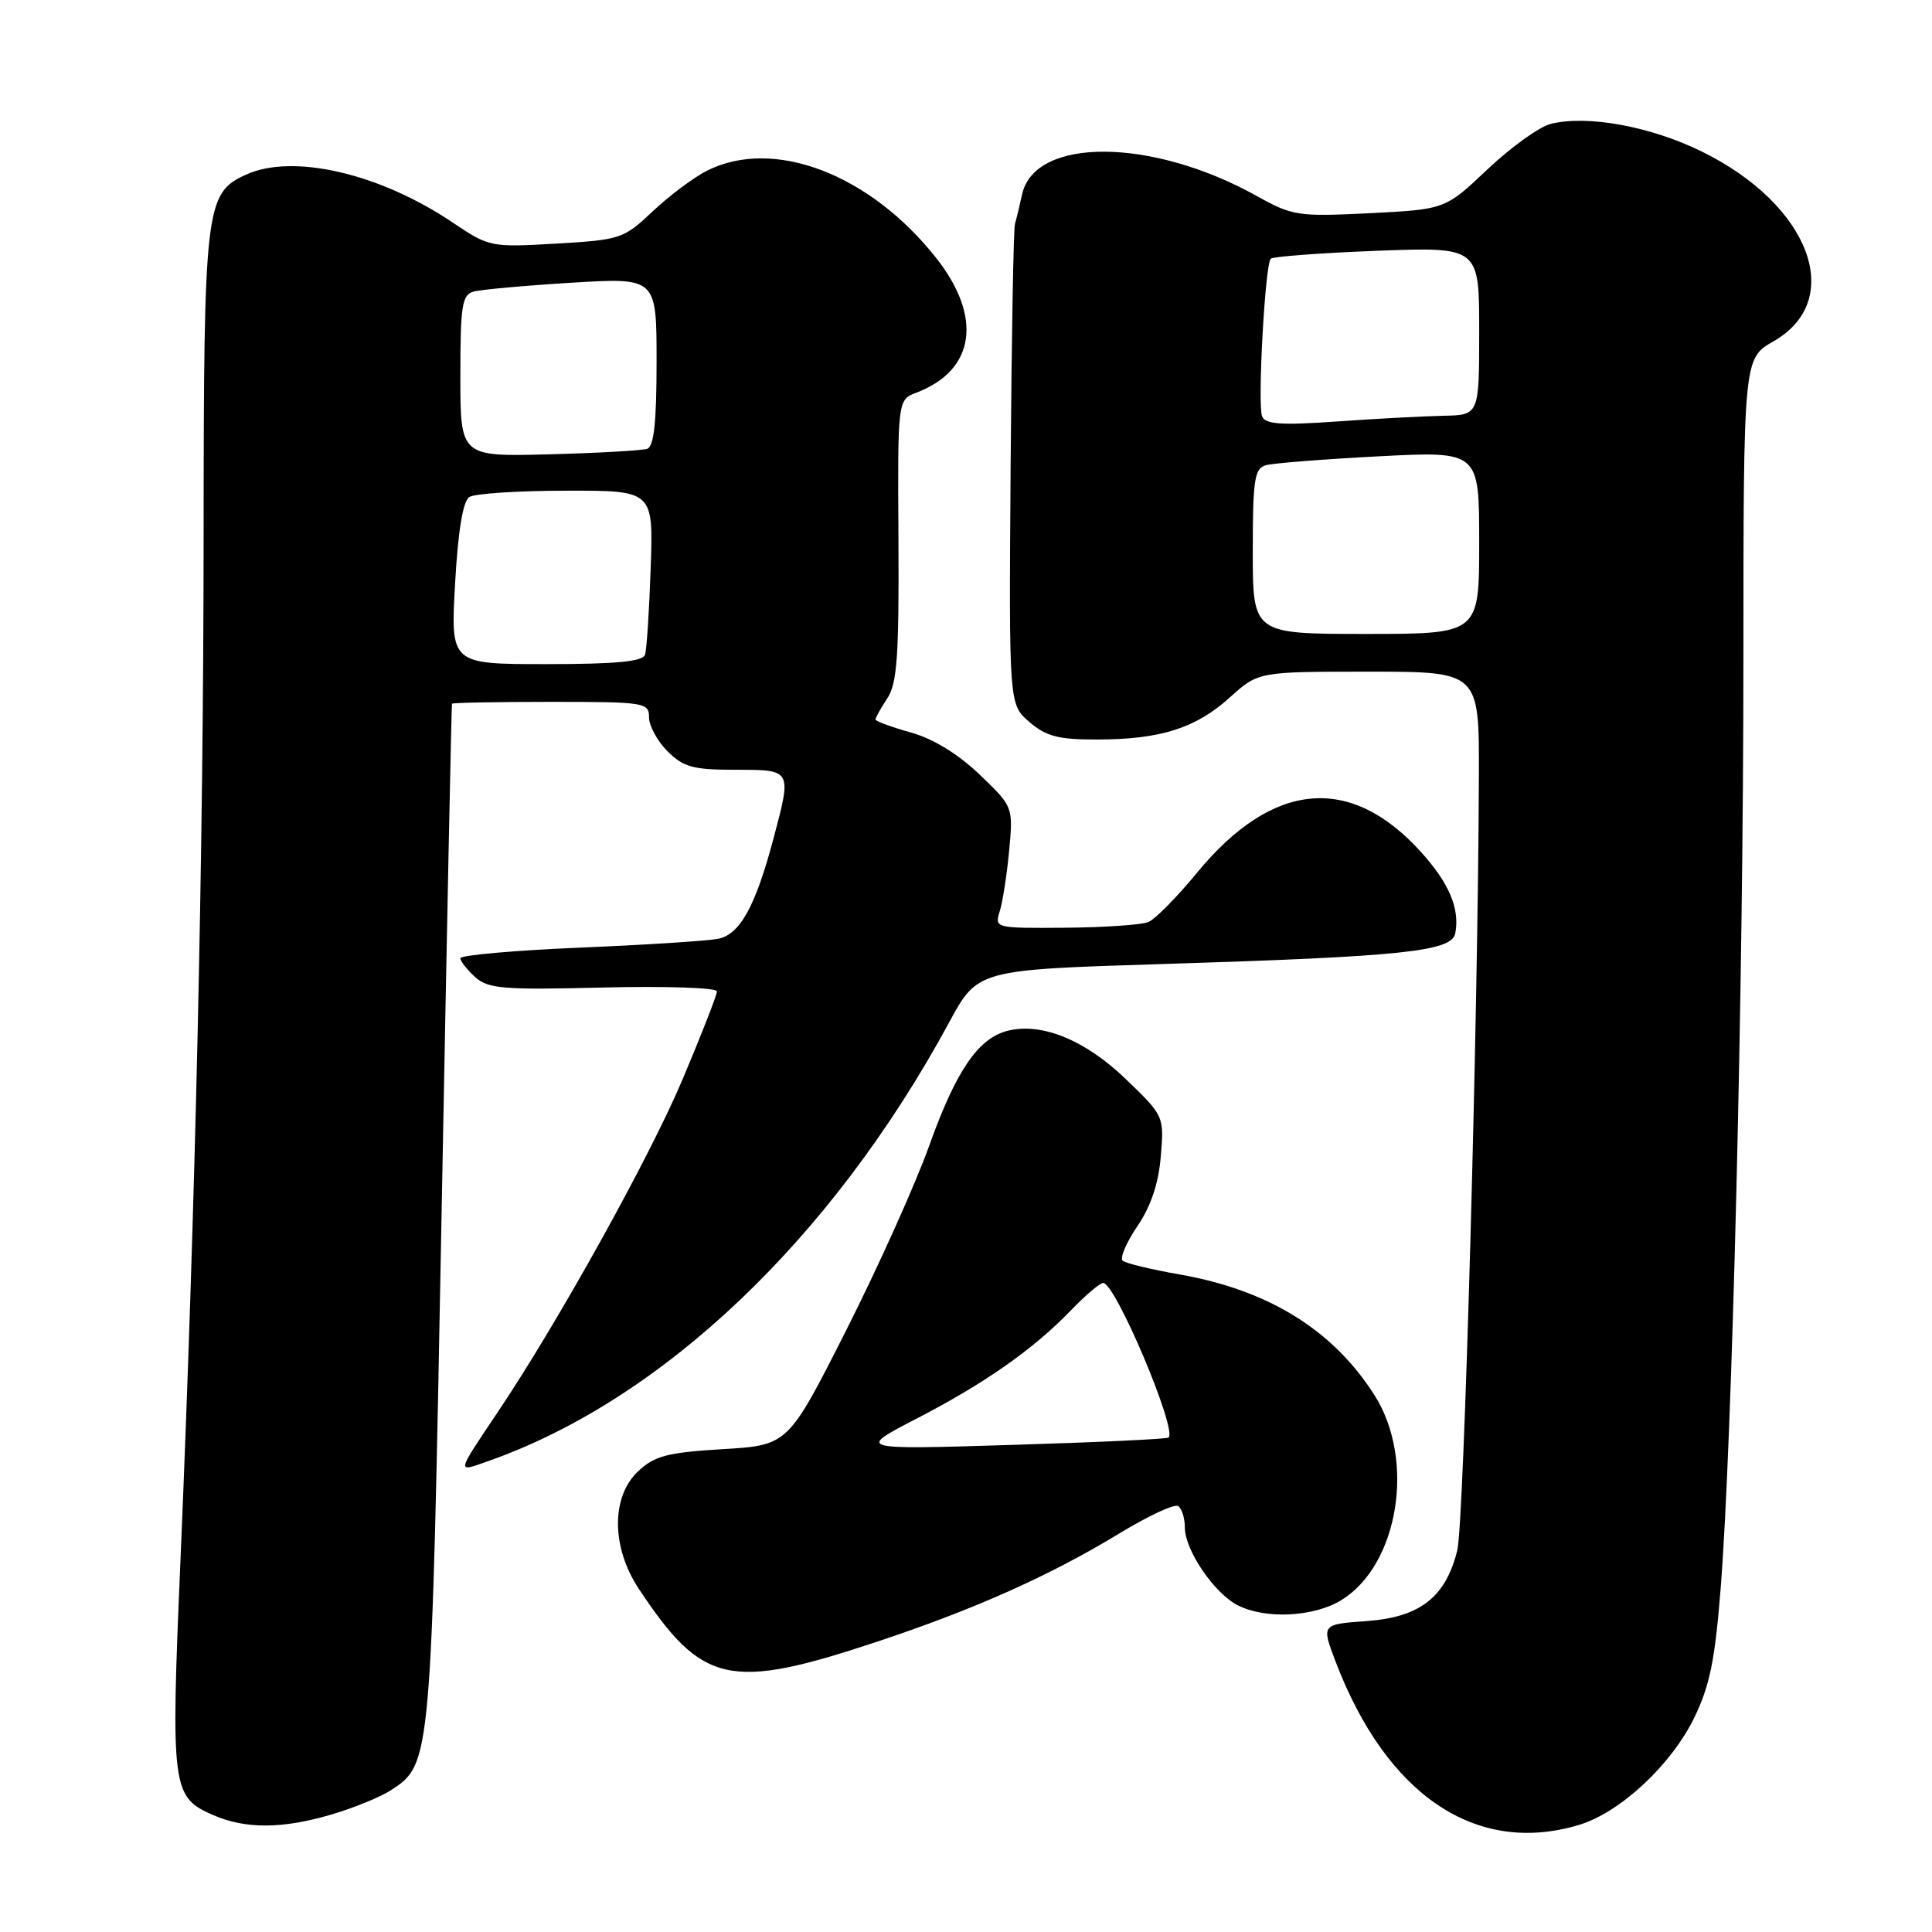 <?xml version="1.0" encoding="UTF-8" standalone="no"?>
<!DOCTYPE svg PUBLIC "-//W3C//DTD SVG 1.1//EN" "http://www.w3.org/Graphics/SVG/1.1/DTD/svg11.dtd" >
<svg xmlns="http://www.w3.org/2000/svg" xmlns:xlink="http://www.w3.org/1999/xlink" version="1.1" viewBox="0 0 256 256">
 <g >
 <path fill="currentColor"
d=" M 209.19 241.82 C 214.65 240.19 221.40 233.92 224.48 227.64 C 226.55 223.40 227.25 219.95 228.00 210.42 C 229.53 191.07 231.01 130.50 231.01 87.50 C 231.02 47.50 231.02 47.50 234.99 45.23 C 244.59 39.75 239.84 27.14 225.54 20.10 C 218.73 16.74 210.31 15.20 205.46 16.42 C 203.97 16.80 200.21 19.50 197.12 22.42 C 191.50 27.74 191.50 27.74 181.51 28.25 C 171.98 28.72 171.29 28.62 166.51 25.96 C 152.63 18.23 137.10 18.13 135.43 25.77 C 135.10 27.27 134.68 29.02 134.49 29.65 C 134.29 30.29 134.04 44.87 133.91 62.07 C 133.69 93.34 133.69 93.34 136.40 95.67 C 138.61 97.57 140.25 98.00 145.31 97.99 C 153.73 97.99 158.44 96.50 162.94 92.43 C 166.74 89.00 166.74 89.00 181.37 89.00 C 196.00 89.00 196.00 89.00 195.96 102.75 C 195.86 134.66 193.99 201.80 193.10 205.41 C 191.57 211.63 188.17 214.29 181.09 214.80 C 175.10 215.23 175.10 215.23 176.95 220.11 C 183.71 237.89 195.60 245.90 209.19 241.82 Z  M 43.99 240.41 C 46.94 239.54 50.45 238.09 51.81 237.21 C 57.15 233.70 57.15 233.71 58.51 161.00 C 59.20 123.88 59.82 93.39 59.89 93.25 C 59.95 93.11 65.85 93.00 73.00 93.00 C 85.43 93.00 86.00 93.09 86.00 95.05 C 86.00 96.17 87.10 98.20 88.45 99.55 C 90.56 101.65 91.84 102.00 97.45 102.00 C 104.95 102.00 104.92 101.95 102.52 111.00 C 100.10 120.12 98.05 123.84 95.12 124.40 C 93.68 124.68 85.41 125.21 76.75 125.57 C 68.09 125.94 61.00 126.57 61.00 126.97 C 61.00 127.36 61.88 128.48 62.95 129.46 C 64.67 131.02 66.65 131.18 79.95 130.85 C 88.23 130.65 95.00 130.88 95.00 131.36 C 95.00 131.84 92.95 137.09 90.44 143.03 C 86.11 153.30 73.99 175.13 66.03 187.00 C 60.37 195.44 60.44 195.11 64.76 193.58 C 87.84 185.44 110.26 164.09 125.75 135.50 C 129.54 128.50 129.54 128.50 154.02 127.74 C 185.93 126.75 192.37 126.07 192.83 123.67 C 193.45 120.41 192.03 117.03 188.30 112.91 C 178.92 102.52 168.60 103.48 158.58 115.68 C 155.95 118.88 153.06 121.81 152.15 122.18 C 151.24 122.55 146.29 122.89 141.13 122.93 C 131.86 123.00 131.77 122.98 132.47 120.75 C 132.86 119.51 133.42 115.89 133.72 112.70 C 134.25 106.89 134.25 106.89 129.79 102.62 C 126.94 99.90 123.65 97.88 120.67 97.05 C 118.10 96.33 116.00 95.56 116.00 95.33 C 116.00 95.11 116.71 93.85 117.58 92.52 C 118.88 90.54 119.13 86.90 119.05 71.55 C 118.94 52.97 118.94 52.97 121.43 52.03 C 129.21 49.07 130.24 42.01 124.03 34.16 C 115.24 23.04 102.50 18.19 93.70 22.61 C 91.94 23.49 88.70 25.92 86.50 27.99 C 82.63 31.65 82.22 31.78 73.69 32.28 C 65.01 32.78 64.81 32.74 59.96 29.47 C 50.30 22.97 38.80 20.31 32.60 23.14 C 27.20 25.60 27.00 27.27 26.98 71.15 C 26.96 113.17 25.89 160.20 23.91 206.82 C 22.62 237.02 22.76 238.12 28.25 240.51 C 32.55 242.38 37.46 242.35 43.99 240.41 Z  M 116.23 217.53 C 129.12 213.25 139.13 208.78 148.35 203.17 C 152.12 200.88 155.60 199.25 156.10 199.56 C 156.59 199.87 157.00 201.15 157.00 202.41 C 157.00 205.41 160.90 211.14 164.03 212.72 C 167.70 214.58 174.06 214.26 177.71 212.04 C 185.32 207.39 187.59 193.48 182.14 184.89 C 176.67 176.26 168.12 170.95 156.35 168.88 C 152.58 168.22 149.17 167.40 148.76 167.05 C 148.36 166.71 149.23 164.66 150.70 162.49 C 152.50 159.84 153.52 156.82 153.81 153.22 C 154.26 147.91 154.23 147.85 149.19 143.00 C 143.82 137.82 138.04 135.45 133.53 136.58 C 129.61 137.57 126.68 141.86 123.10 151.88 C 121.29 156.93 116.35 167.91 112.12 176.28 C 104.42 191.50 104.42 191.50 95.77 192.02 C 88.42 192.46 86.73 192.91 84.56 194.95 C 80.96 198.33 81.00 205.02 84.64 210.52 C 93.08 223.24 96.65 224.03 116.23 217.53 Z  M 166.00 73.07 C 166.00 63.51 166.22 62.07 167.75 61.64 C 168.71 61.37 175.46 60.84 182.75 60.46 C 196.00 59.78 196.00 59.78 196.00 71.89 C 196.00 84.00 196.00 84.00 181.00 84.00 C 166.00 84.00 166.00 84.00 166.00 73.07 Z  M 167.23 55.16 C 166.61 53.54 167.63 35.04 168.38 34.28 C 168.68 33.99 175.01 33.52 182.46 33.23 C 196.00 32.72 196.00 32.72 196.00 43.86 C 196.00 55.00 196.00 55.00 191.25 55.09 C 188.64 55.15 182.28 55.48 177.12 55.85 C 169.73 56.37 167.64 56.22 167.23 55.16 Z  M 60.30 77.34 C 60.70 70.26 61.34 66.40 62.20 65.85 C 62.92 65.40 68.69 65.02 75.04 65.02 C 86.57 65.00 86.57 65.00 86.22 75.25 C 86.03 80.89 85.69 86.06 85.47 86.75 C 85.17 87.66 81.64 88.00 72.38 88.00 C 59.70 88.00 59.70 88.00 60.30 77.34 Z  M 61.00 49.82 C 61.00 40.50 61.22 39.07 62.75 38.64 C 63.71 38.37 69.56 37.84 75.75 37.46 C 87.00 36.78 87.00 36.78 87.00 47.92 C 87.00 55.95 86.65 59.18 85.75 59.47 C 85.06 59.70 79.21 60.03 72.75 60.20 C 61.00 60.51 61.00 60.51 61.00 49.82 Z  M 121.48 187.96 C 130.54 183.27 136.94 178.78 141.95 173.58 C 143.84 171.61 145.75 170.00 146.18 170.00 C 147.79 170.00 155.98 189.35 154.85 190.48 C 154.65 190.68 145.27 191.12 134.00 191.46 C 113.50 192.09 113.50 192.09 121.48 187.96 Z "/>
</g>
</svg>
